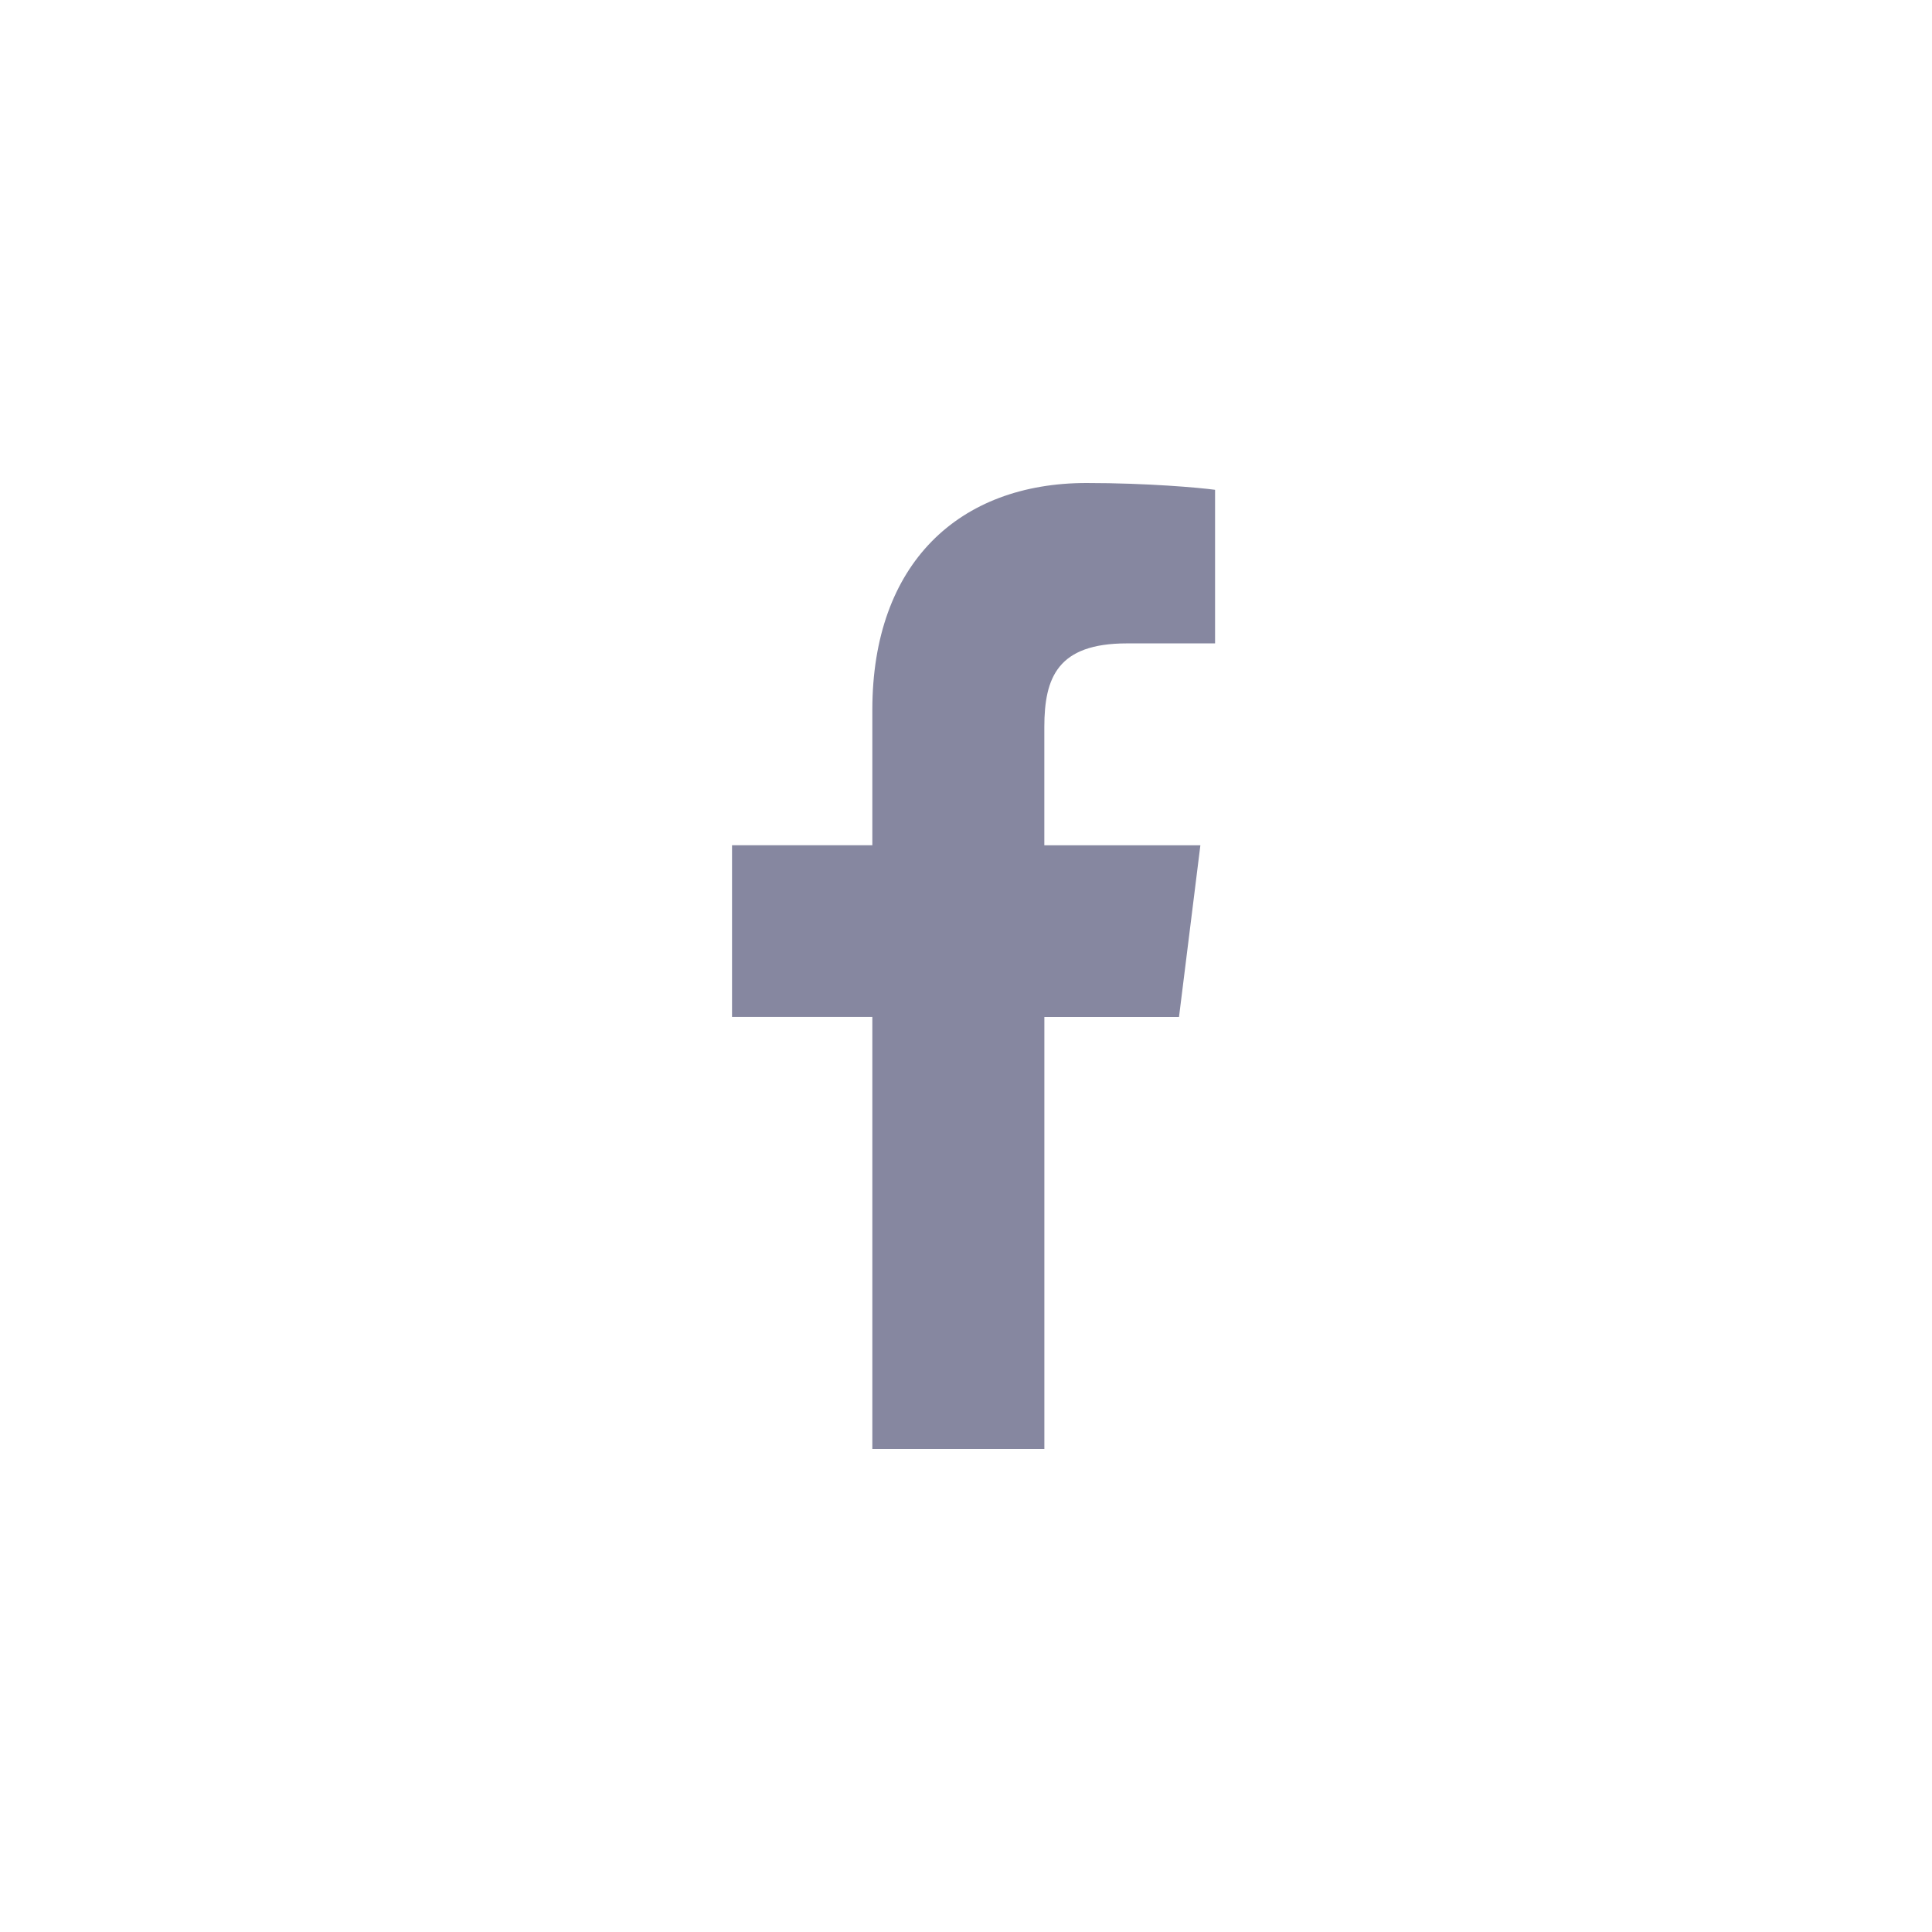 <svg width="48" height="48" viewBox="0 0 48 48" fill="none" xmlns="http://www.w3.org/2000/svg">
<g clip-path="url(#clip0_8_617)">
<path d="M27.997 15.985H30.188V12.169C29.81 12.117 28.51 12 26.996 12C23.837 12 21.673 13.987 21.673 17.639V21H18.187V25.266H21.673V36H25.947V25.267H29.292L29.823 21.001H25.946V18.062C25.947 16.829 26.279 15.985 27.997 15.985Z" fill="#8687A0"/>
</g>
<defs>
<clipPath id="clip0_8_617">
<rect width="40" height="40" fill="white" transform="translate(4 4)"/>
</clipPath>
</defs>
</svg>

